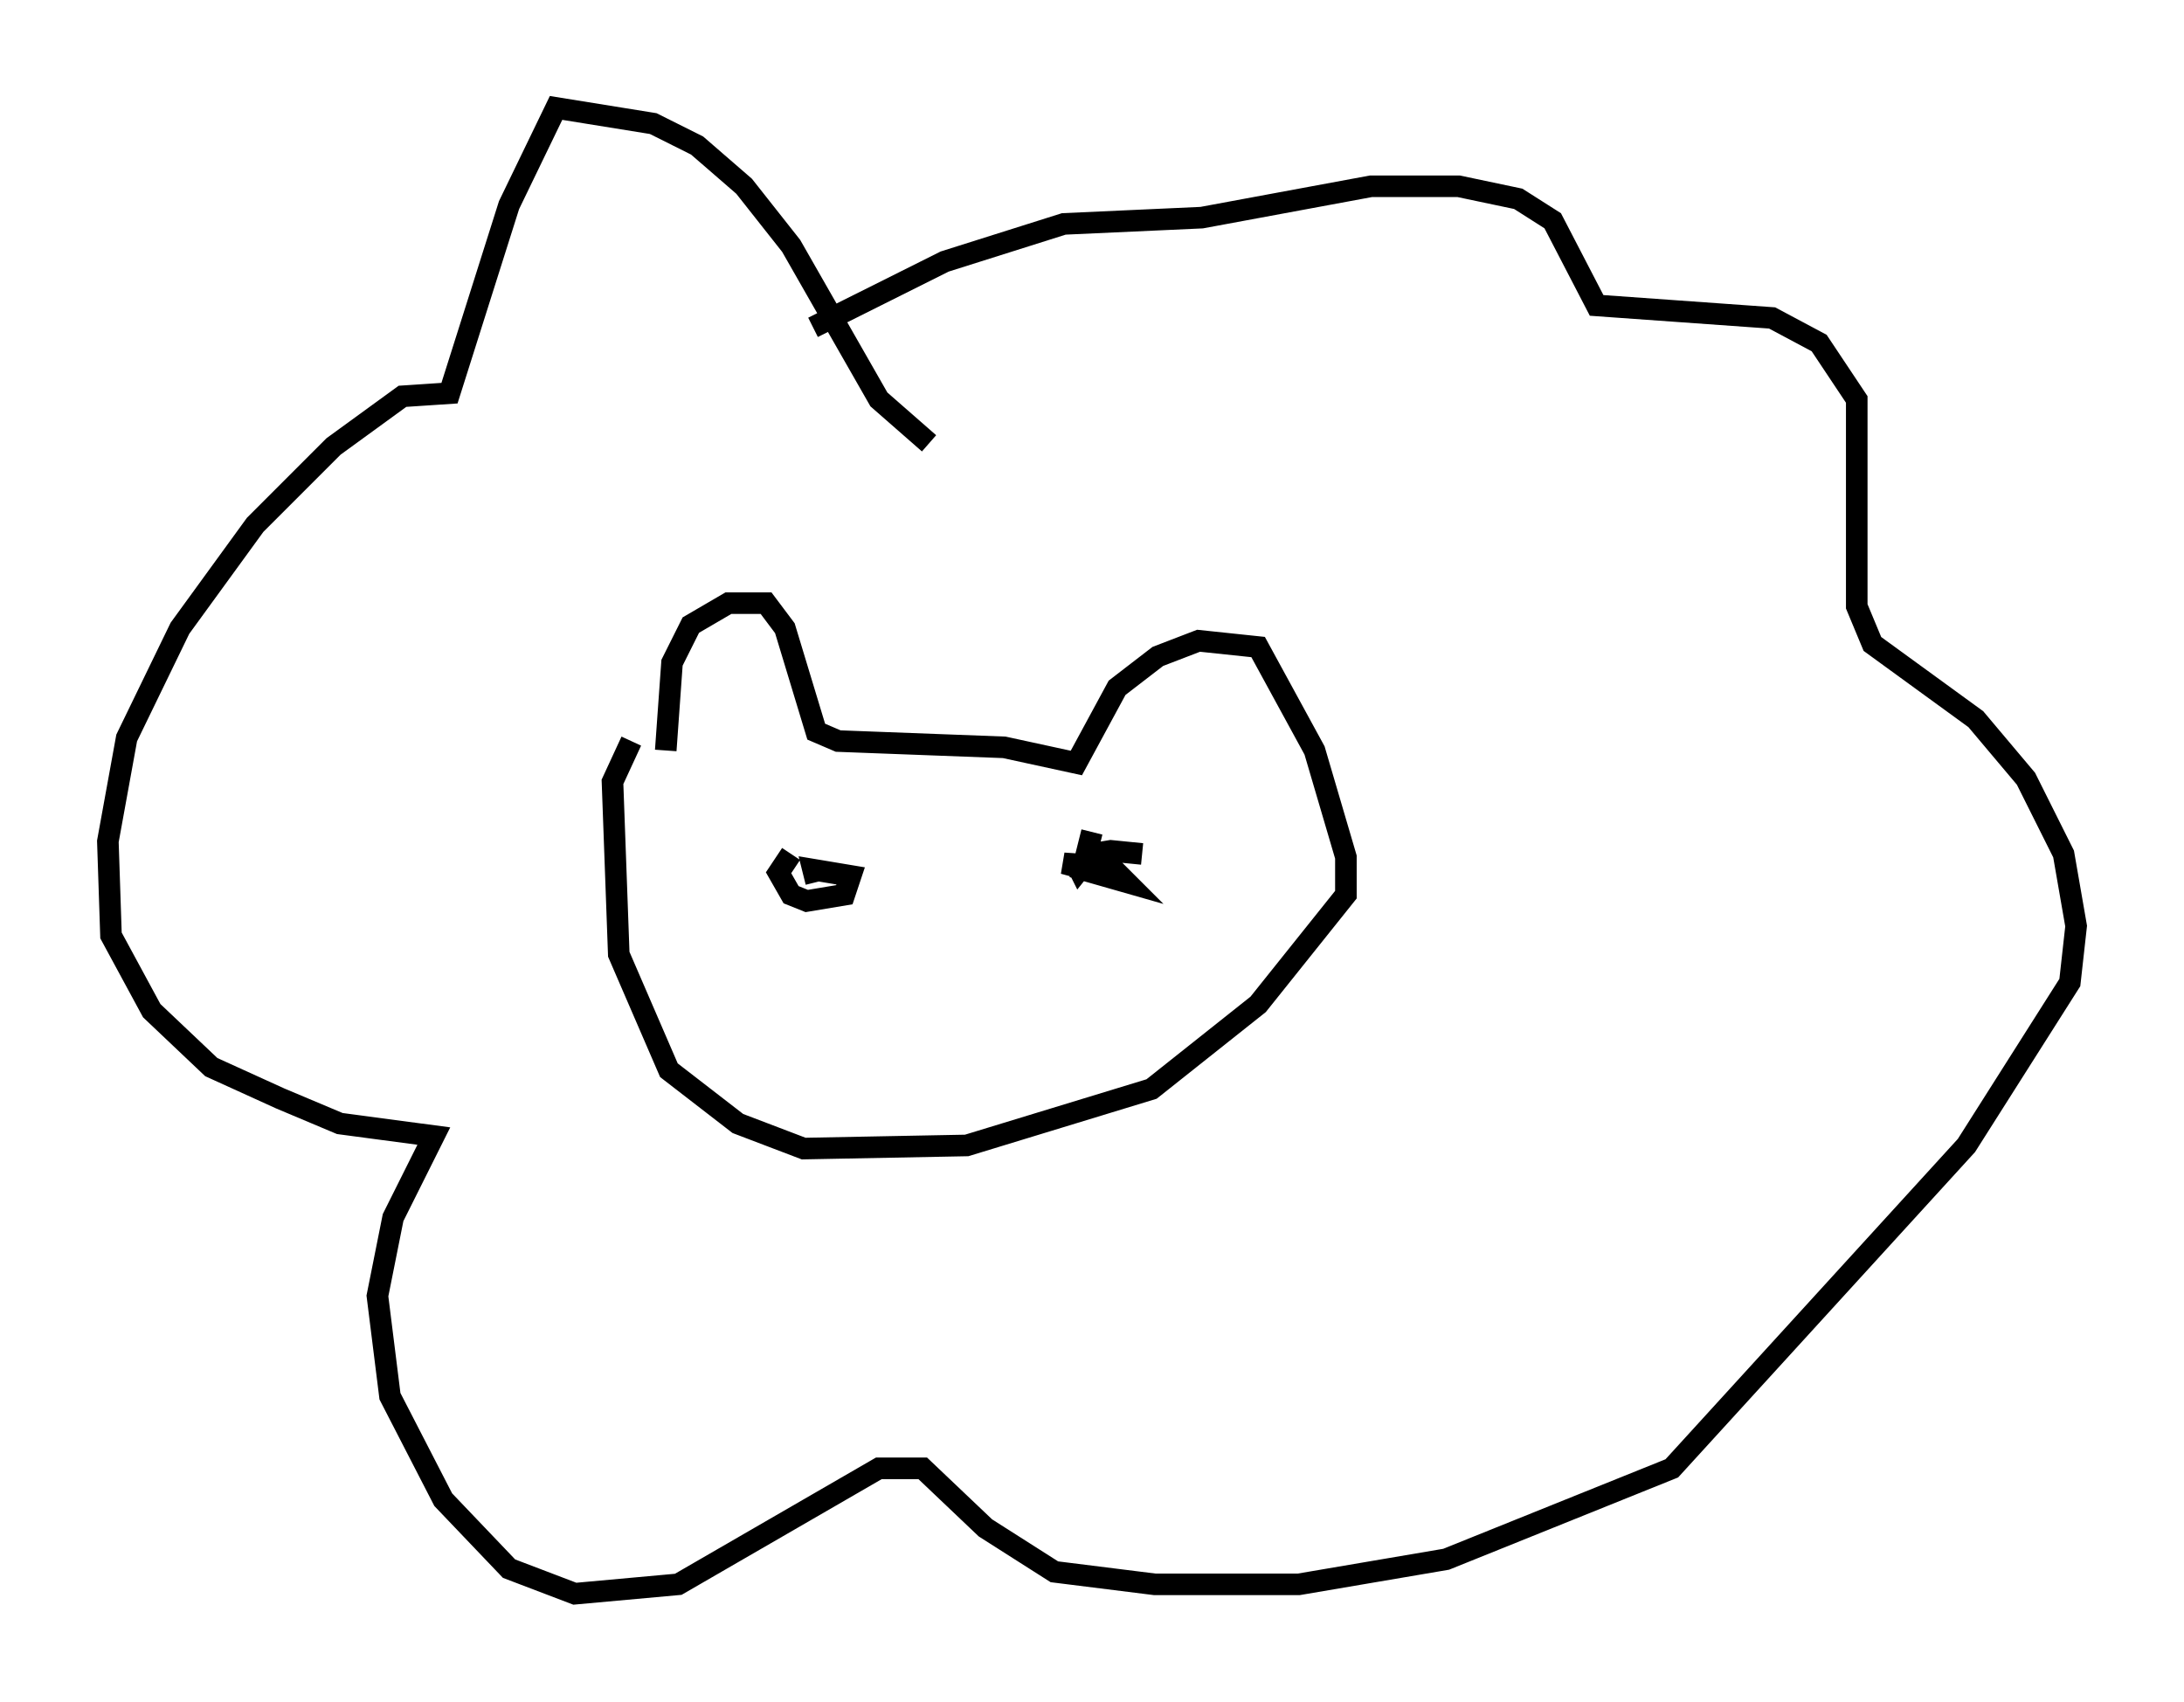 <?xml version="1.0" encoding="utf-8" ?>
<svg baseProfile="full" height="78.849" version="1.1" width="101.218" xmlns="http://www.w3.org/2000/svg" xmlns:ev="http://www.w3.org/2001/xml-events" xmlns:xlink="http://www.w3.org/1999/xlink"><defs /><rect fill="white" height="78.849" width="101.218" x="0" y="0" /><path d="M31.29, 35.938 m-0.436, -1.162 l0.291, -4.067 0.872, -1.743 l1.743, -1.017 1.743, 0.0 l0.872, 1.162 1.453, 4.793 l1.017, 0.436 7.698, 0.291 l3.341, 0.726 1.888, -3.486 l1.888, -1.453 1.888, -0.726 l2.76, 0.291 2.615, 4.793 l1.453, 4.939 0.0, 1.743 l-4.067, 5.084 -4.939, 3.922 l-8.57, 2.615 -7.553, 0.145 l-3.05, -1.162 -3.196, -2.469 l-2.324, -5.374 -0.291, -7.989 l0.872, -1.888 m13.799, -13.799 l-2.324, -2.034 -4.067, -7.117 l-2.179, -2.76 -2.179, -1.888 l-2.034, -1.017 -4.503, -0.726 l-2.179, 4.503 -2.76, 8.715 l-2.179, 0.145 -3.196, 2.324 l-3.631, 3.631 -3.486, 4.793 l-2.469, 5.084 -0.872, 4.793 l0.145, 4.358 1.888, 3.486 l2.76, 2.615 3.196, 1.453 l2.76, 1.162 4.358, 0.581 l-1.888, 3.777 -0.726, 3.631 l0.581, 4.648 2.469, 4.793 l3.05, 3.196 3.05, 1.162 l4.793, -0.436 9.296, -5.374 l2.034, 0.0 2.905, 2.76 l3.196, 2.034 4.648, 0.581 l6.682, 0.0 6.827, -1.162 l10.458, -4.212 13.654, -14.961 l4.793, -7.553 0.291, -2.615 l-0.581, -3.341 -1.743, -3.486 l-2.324, -2.76 -4.793, -3.486 l-0.726, -1.743 0.0, -9.587 l-1.743, -2.615 -2.179, -1.162 l-8.134, -0.581 -2.034, -3.922 l-1.598, -1.017 -2.76, -0.581 l-4.067, 0.0 -7.844, 1.453 l-6.391, 0.291 -5.52, 1.743 l-6.101, 3.05 m-1.017, 24.402 l-0.581, 0.872 0.581, 1.017 l0.726, 0.291 1.743, -0.291 l0.291, -0.872 -1.743, -0.291 l0.145, 0.581 m15.106, -1.307 l-1.453, -0.145 -0.872, 0.145 l-0.581, 0.726 -0.145, -0.291 m0.726, -1.453 l-0.436, 1.743 2.034, 0.581 l-0.726, -0.726 -2.179, -0.145 l1.598, 0.436 " fill="none" stroke="black" stroke-width="1" /></svg>
